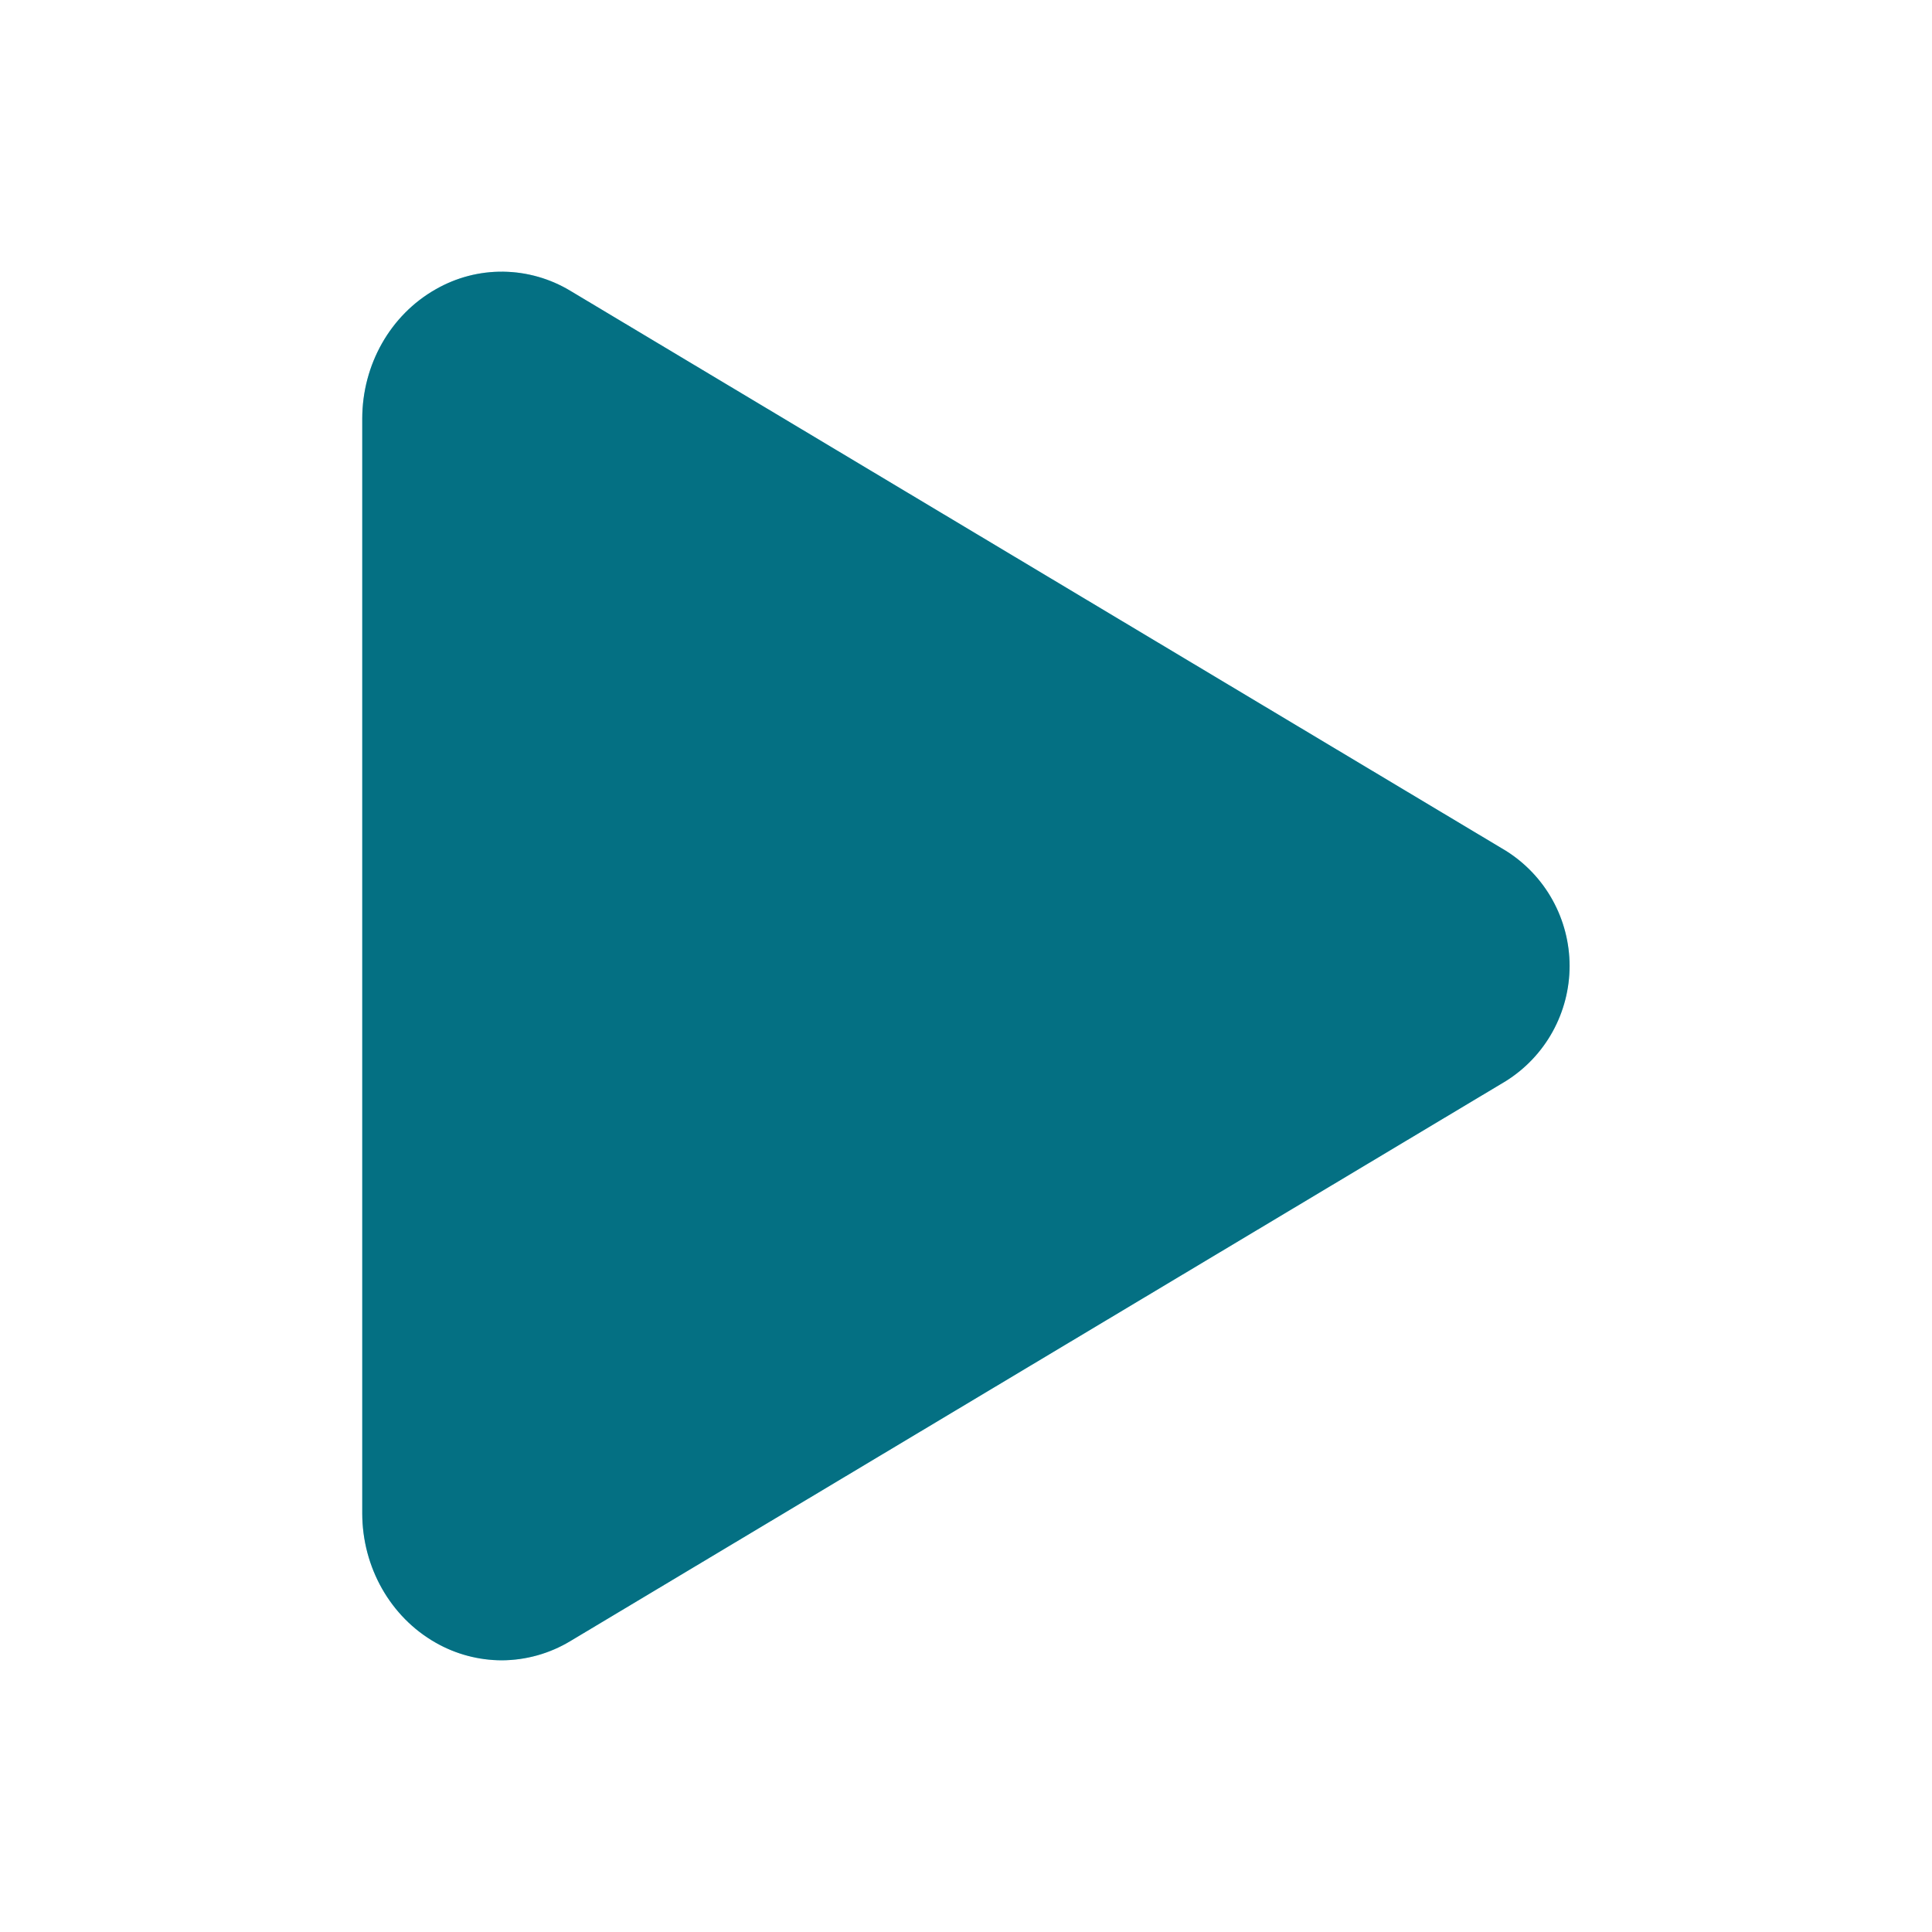 <svg width="24" height="24" viewBox="0 0 24 24" fill="none" xmlns="http://www.w3.org/2000/svg">
<path d="M6.232 20.625C5.945 20.624 5.662 20.549 5.412 20.406C4.85 20.087 4.5 19.469 4.5 18.797V5.203C4.5 4.529 4.85 3.913 5.412 3.594C5.668 3.447 5.958 3.371 6.253 3.375C6.548 3.379 6.837 3.462 7.089 3.615L18.707 10.569C18.949 10.721 19.149 10.932 19.287 11.182C19.425 11.432 19.498 11.713 19.498 11.999C19.498 12.285 19.425 12.566 19.287 12.816C19.149 13.066 18.949 13.277 18.707 13.429L7.087 20.385C6.829 20.541 6.534 20.624 6.232 20.625Z" fill="#06BADA"/>
<path d="M6.232 20.625C5.945 20.624 5.662 20.549 5.412 20.406C4.85 20.087 4.5 19.469 4.5 18.797V5.203C4.5 4.529 4.85 3.913 5.412 3.594C5.668 3.447 5.958 3.371 6.253 3.375C6.548 3.379 6.837 3.462 7.089 3.615L18.707 10.569C18.949 10.721 19.149 10.932 19.287 11.182C19.425 11.432 19.498 11.713 19.498 11.999C19.498 12.285 19.425 12.566 19.287 12.816C19.149 13.066 18.949 13.277 18.707 13.429L7.087 20.385C6.829 20.541 6.534 20.624 6.232 20.625Z" fill="black" fill-opacity="0.4"/>
</svg>
